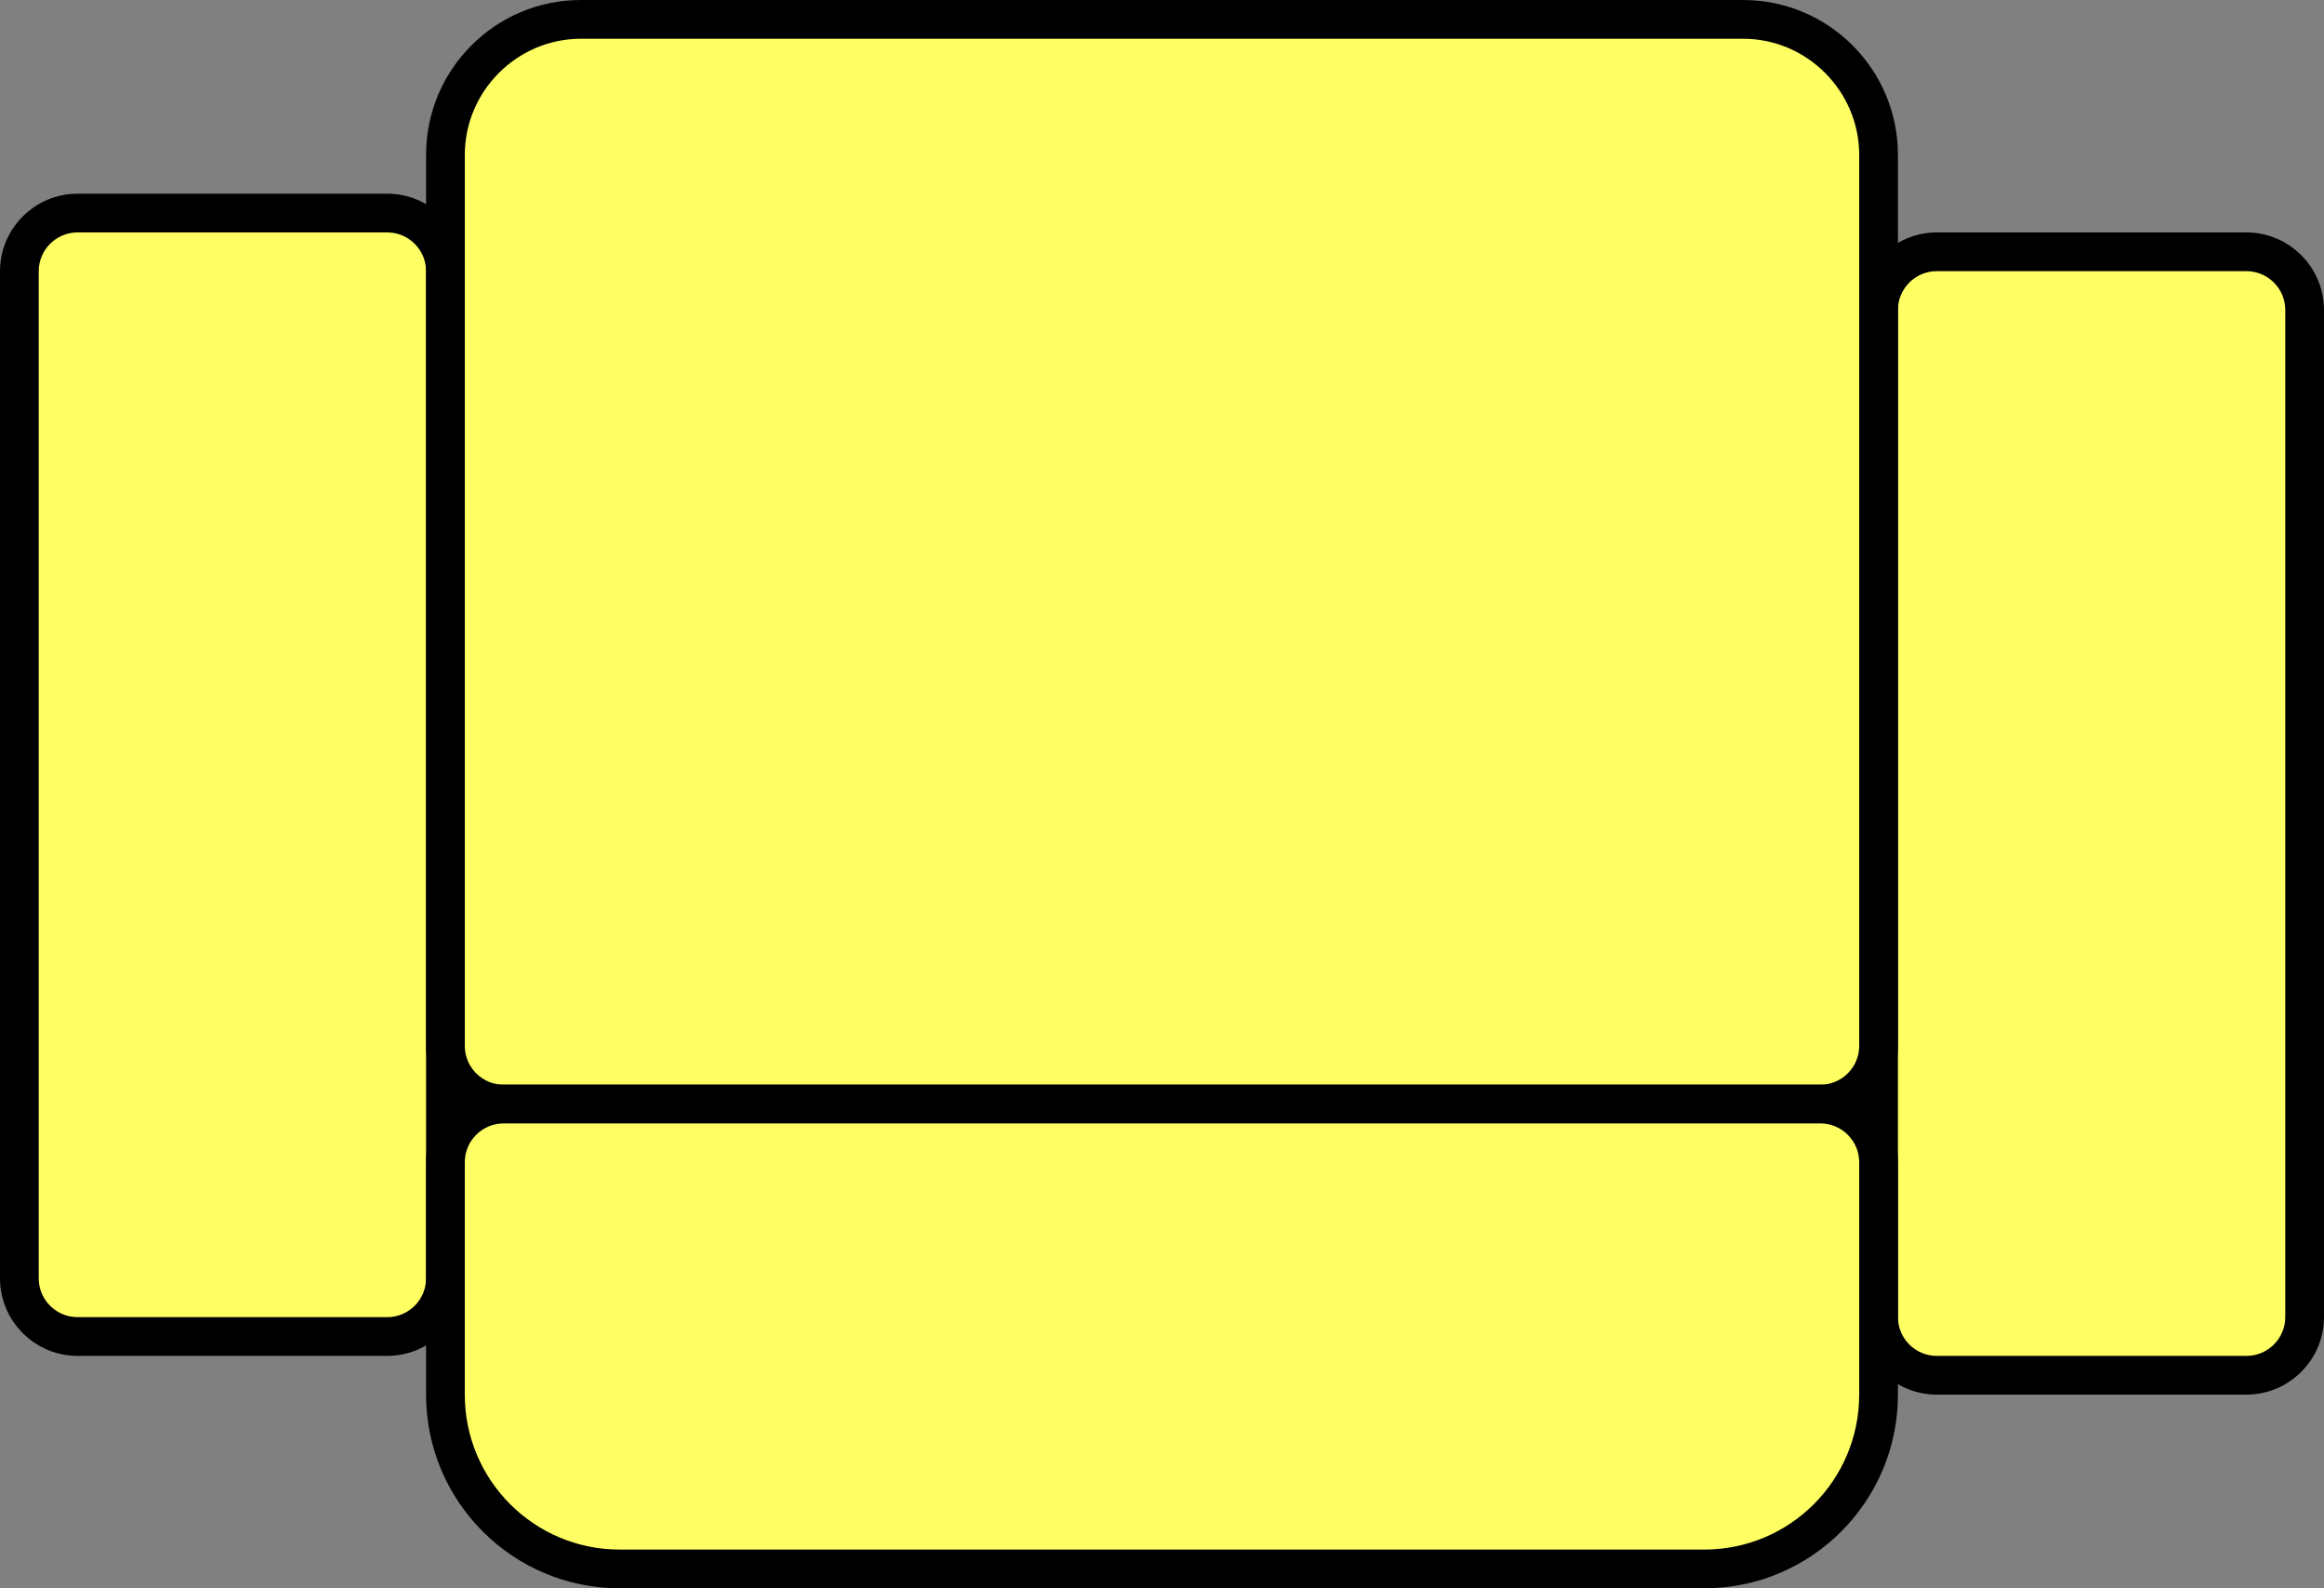 <?xml version="1.0" encoding="UTF-8"?>
<svg id="Capa_2" data-name="Capa 2" xmlns="http://www.w3.org/2000/svg" viewBox="0 0 60 41">
  <rect x="0" y="0" width="60" height="41" fill="#808080" stroke="none"/>
  <defs>
    <style>
      .cls-1 {
        fill: #000;
      }

      .cls-1, .cls-2 {
        stroke-width: 0px;
      }

      .cls-2 {
        fill: #ffff64;
      }
    </style>
  </defs>
  <g id="Capa_1-2" data-name="Capa 1">
    <g id="Silla-seleccionada">
      <g>
        <rect class="cls-2" x="48.5" y="6.5" width="11" height="29" rx="1.5" ry="1.5"/>
        <path class="cls-1" d="M58,7c.55,0,1,.45,1,1v26c0,.55-.45,1-1,1h-8c-.55,0-1-.45-1-1V8c0-.55.45-1,1-1h8M58,6h-8c-1.1,0-2,.9-2,2v26c0,1.1.9,2,2,2h8c1.1,0,2-.9,2-2V8c0-1.1-.9-2-2-2h0Z"/>
      </g>
      <g>
        <rect class="cls-2" x=".5" y="5.5" width="11" height="29" rx="1.5" ry="1.5"/>
        <path class="cls-1" d="M10,6c.55,0,1,.45,1,1v26c0,.55-.45,1-1,1H2c-.55,0-1-.45-1-1V7c0-.55.45-1,1-1h8M10,5H2c-1.1,0-2,.9-2,2v26c0,1.1.9,2,2,2h8c1.1,0,2-.9,2-2V7c0-1.1-.9-2-2-2h0Z"/>
      </g>
      <g>
        <path class="cls-2" d="M13,28.5c-.83,0-1.5-.67-1.5-1.5V4c0-1.93,1.57-3.5,3.5-3.5h30c1.93,0,3.5,1.57,3.5,3.5v23c0,.83-.67,1.5-1.5,1.5H13Z"/>
        <path class="cls-1" d="M45,1c1.65,0,3,1.35,3,3v23c0,.55-.45,1-1,1H13c-.55,0-1-.45-1-1V4c0-1.65,1.35-3,3-3h30M45,0H15c-2.21,0-4,1.79-4,4v23c0,1.1.9,2,2,2h34c1.1,0,2-.9,2-2V4c0-2.21-1.79-4-4-4h0Z"/>
      </g>
      <g>
        <path class="cls-2" d="M16,40.5c-2.48,0-4.5-2.02-4.5-4.5v-6c0-.83.67-1.5,1.5-1.5h34c.83,0,1.5.67,1.5,1.5v6c0,2.48-2.02,4.5-4.5,4.5h-28Z"/>
        <path class="cls-1" d="M47,29c.55,0,1,.45,1,1v6c0,2.21-1.79,4-4,4h-28c-2.21,0-4-1.79-4-4v-6c0-.55.45-1,1-1h34M47,28H13c-1.1,0-2,.9-2,2v6c0,2.76,2.24,5,5,5h28c2.76,0,5-2.24,5-5v-6c0-1.1-.9-2-2-2h0Z"/>
      </g>
    </g>
  </g>
</svg>